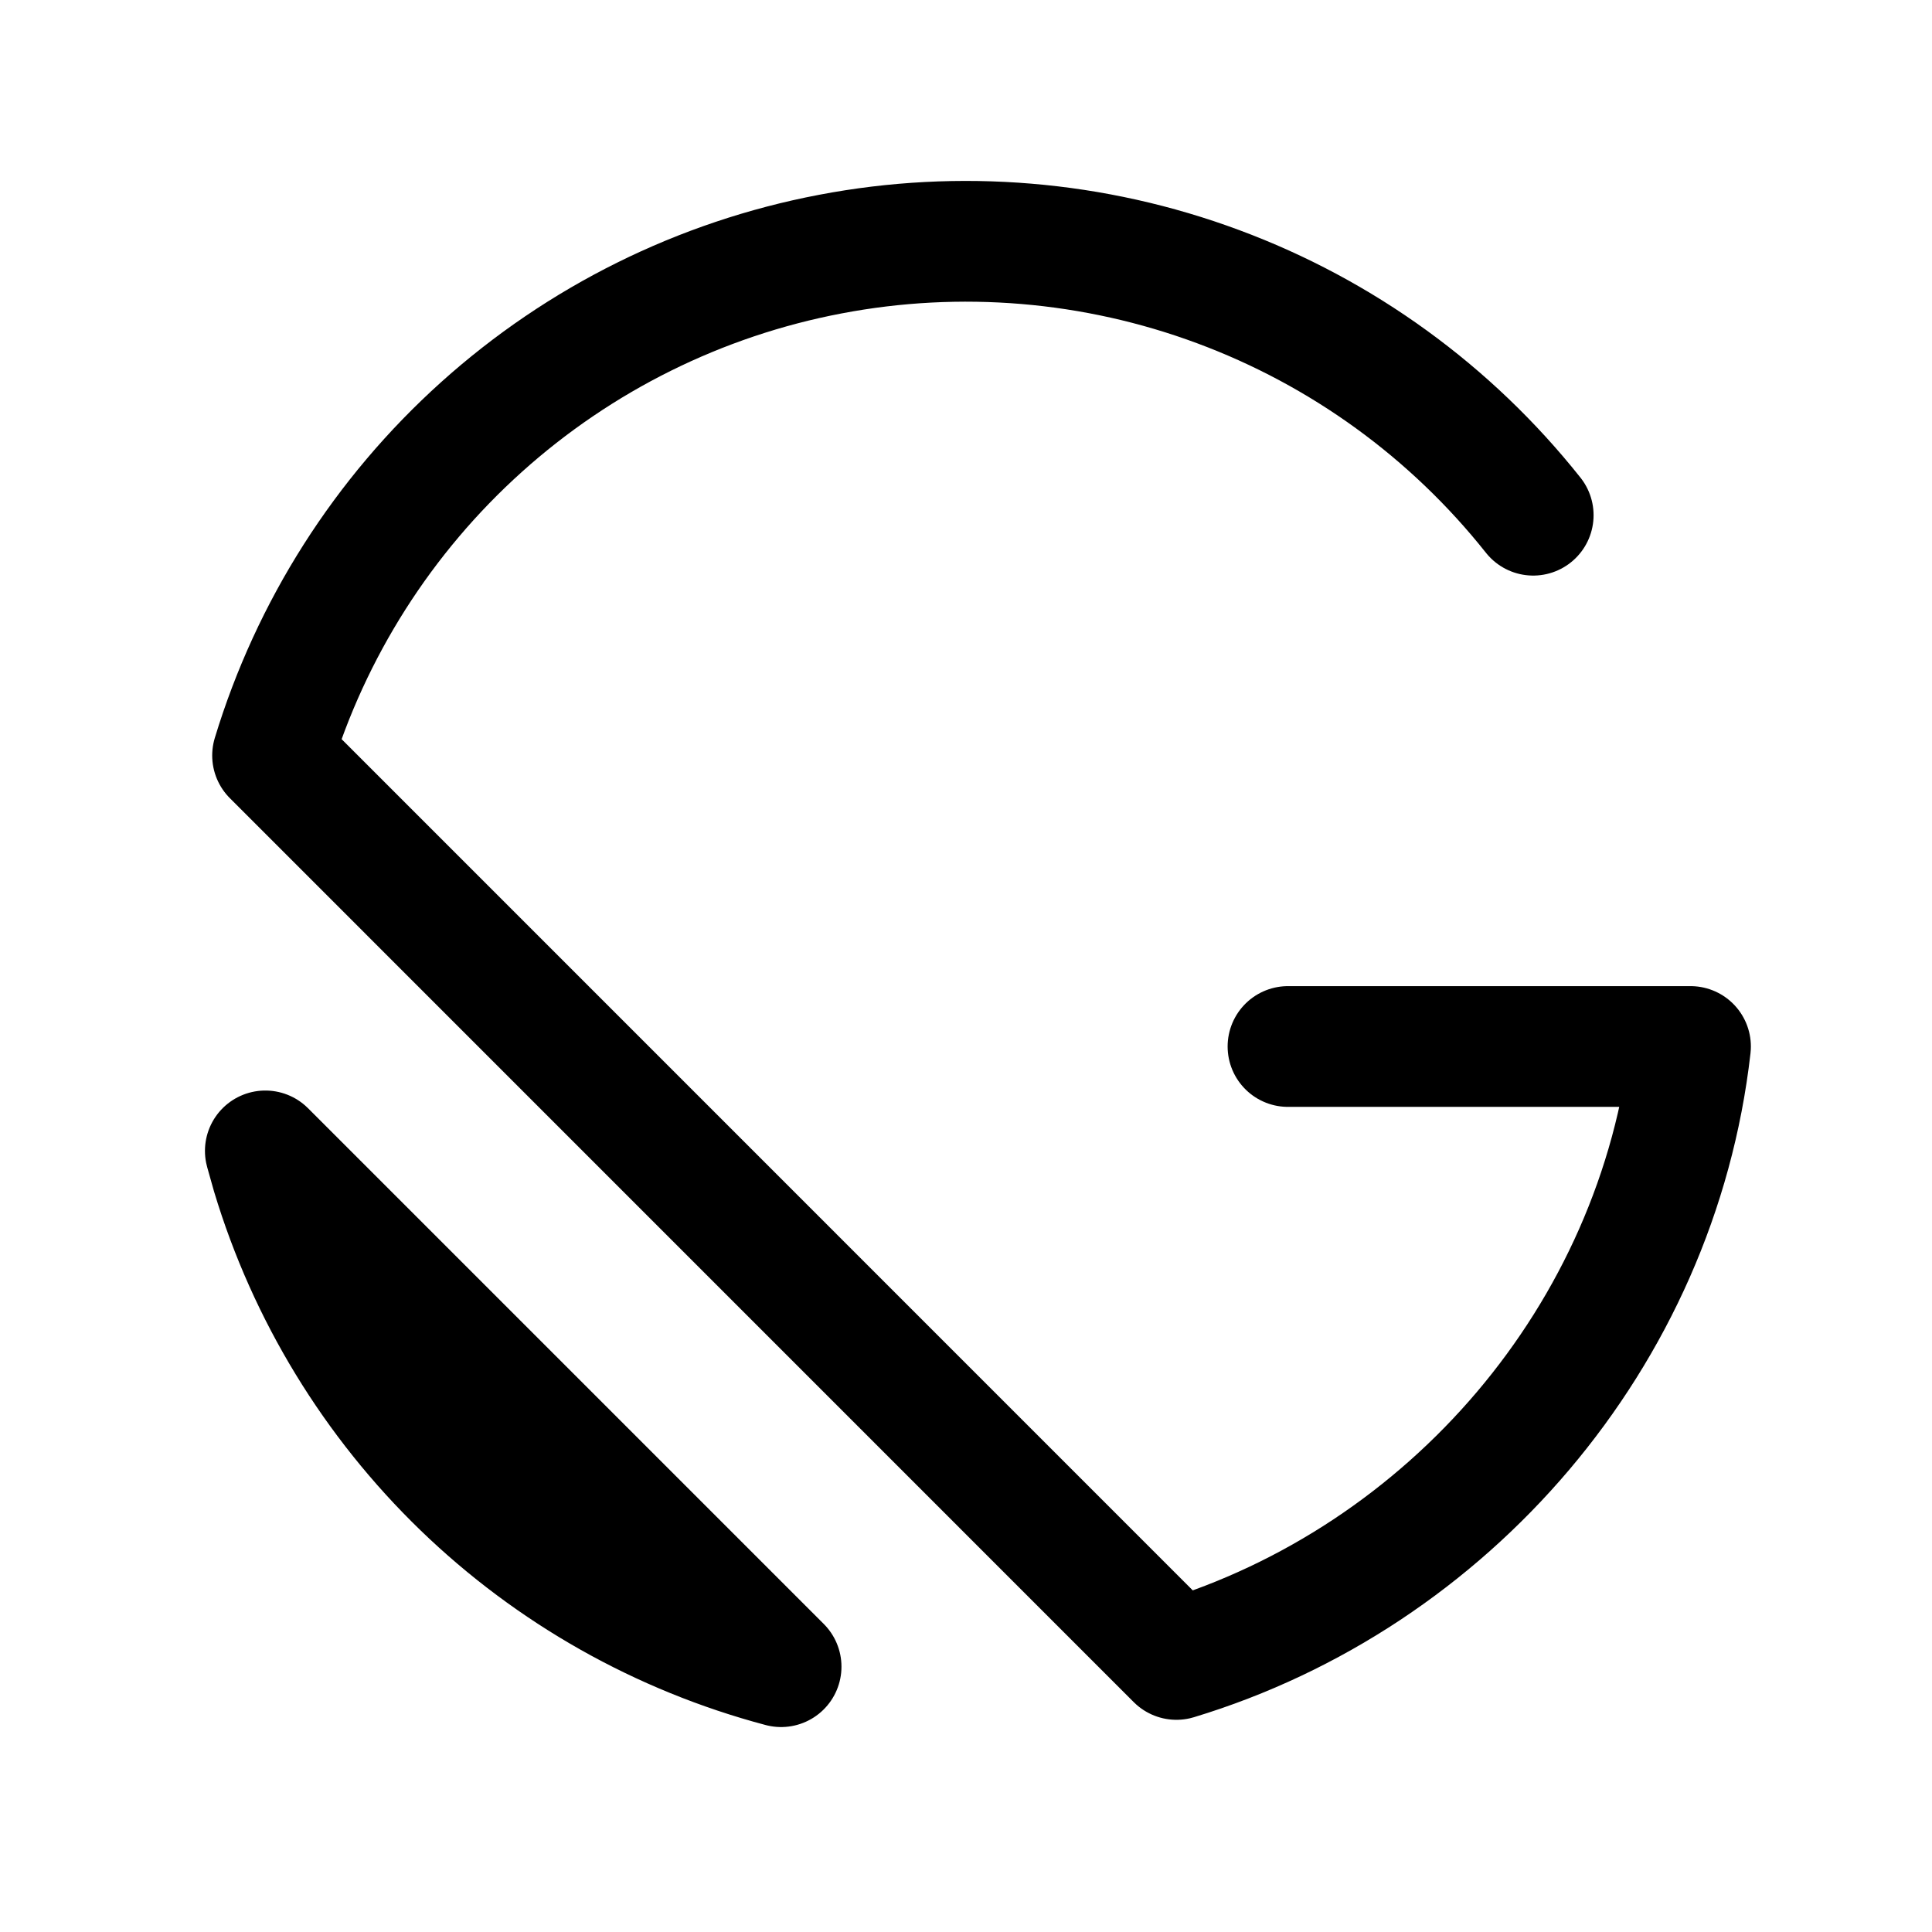 <svg width="24" height="24" viewBox="0 0 24 24" fill="none" xmlns="http://www.w3.org/2000/svg">
<path d="M16 13H21C20.59 16.603 17.993 19.59 14.614 20.614L3.386 9.385C3.863 7.814 4.76 6.403 5.981 5.305C7.202 4.207 8.7 3.464 10.313 3.157C11.926 2.849 13.593 2.989 15.132 3.561C16.671 4.132 18.025 5.114 19.046 6.4M3.296 14.297L9.703 20.704C8.214 20.309 6.851 19.54 5.744 18.47C4.637 17.399 3.822 16.063 3.378 14.588L3.296 14.297Z" stroke="currentColor" stroke-width="1.5" stroke-linecap="round" stroke-linejoin="round"/>
</svg>
